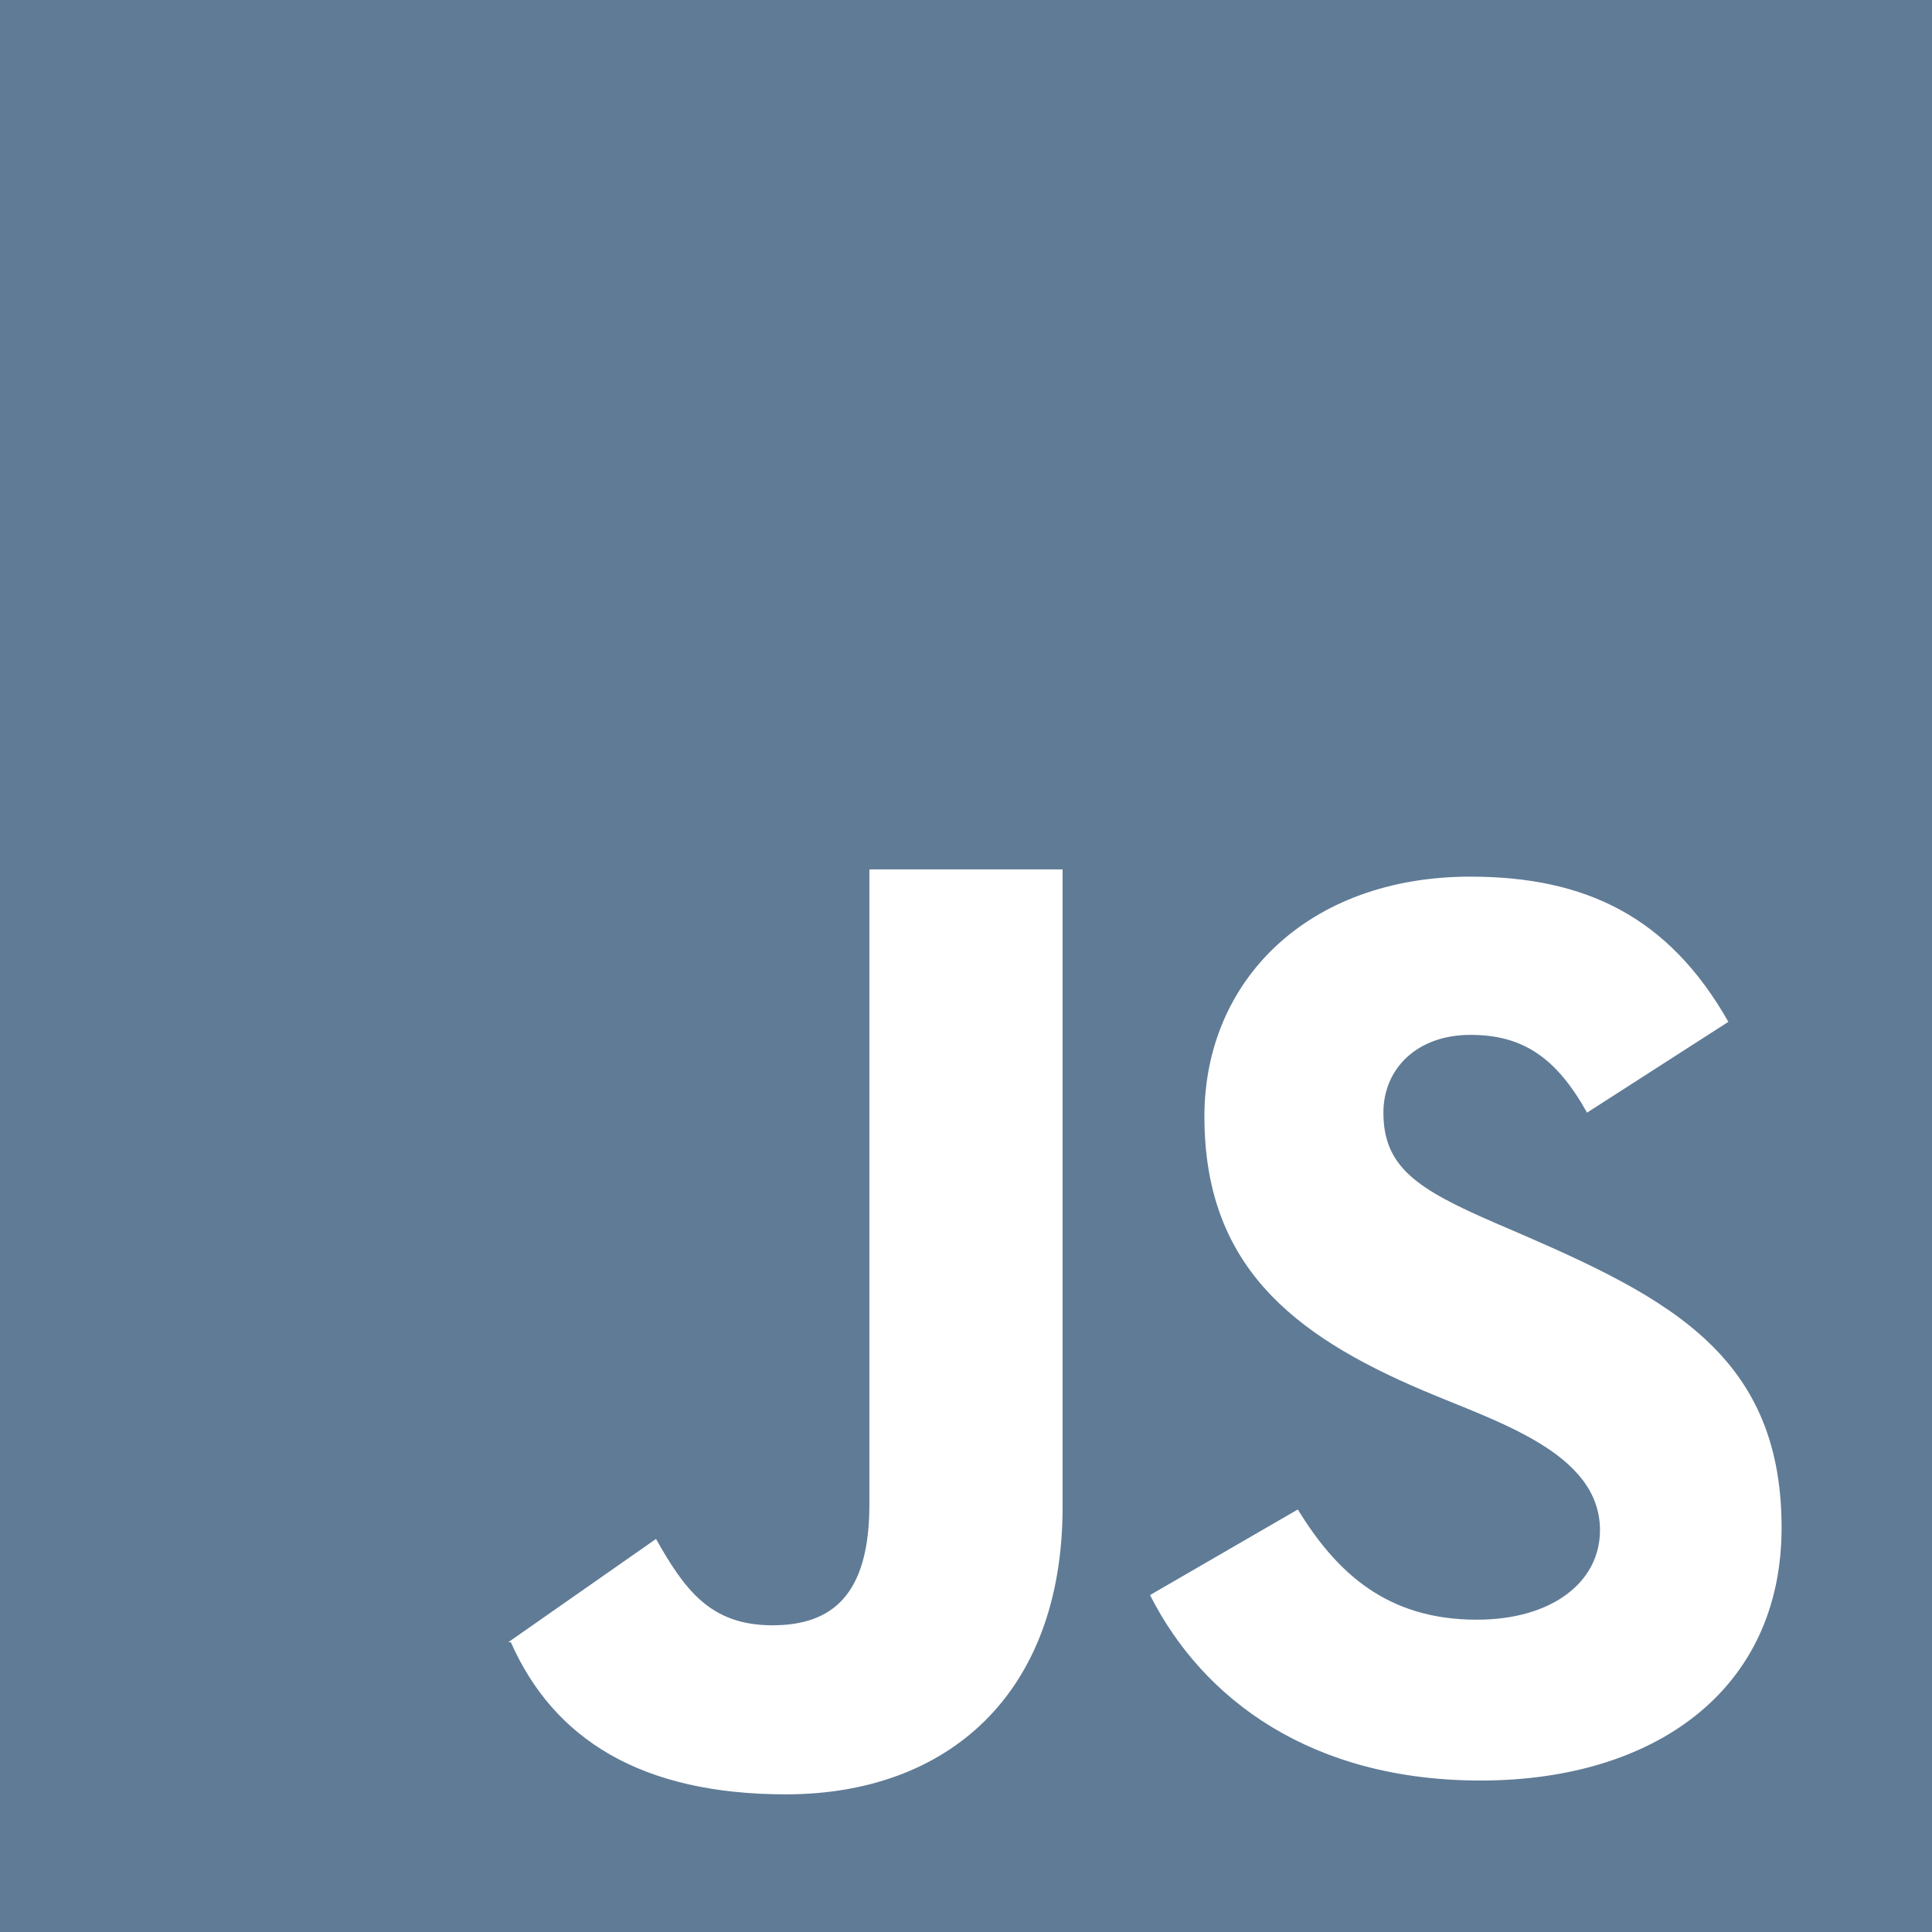 <svg width="20" height="20" viewBox="0 0 20 20" fill="none" xmlns="http://www.w3.org/2000/svg">
<path fill-rule="evenodd" clip-rule="evenodd" d="M15.328 18.432C13.583 18.432 12.455 17.6 11.905 16.512L13.435 15.626C13.838 16.284 14.361 16.767 15.288 16.767C16.066 16.767 16.563 16.378 16.563 15.841C16.563 15.033 15.485 14.717 14.724 14.391C13.368 13.814 12.468 13.089 12.468 11.558C12.468 10.149 13.542 9.075 15.221 9.075C16.415 9.075 17.275 9.491 17.892 10.578L16.429 11.518C16.107 10.941 15.758 10.713 15.221 10.713C14.67 10.713 14.321 11.062 14.321 11.518C14.321 12.082 14.67 12.31 15.476 12.659C17.165 13.383 18.443 13.952 18.443 15.814C18.443 17.506 17.114 18.432 15.328 18.432ZM11 15.599C11 17.546 9.801 18.575 8.136 18.575C6.632 18.575 5.731 18 5.288 17H5.273H5.266H5.262L6.791 15.931C7.086 16.454 7.352 16.825 7.996 16.825C8.614 16.825 9 16.512 9 15.573V9H11V15.599ZM0 20H20V0H0V20Z" fill="#607B96"/>
</svg>
